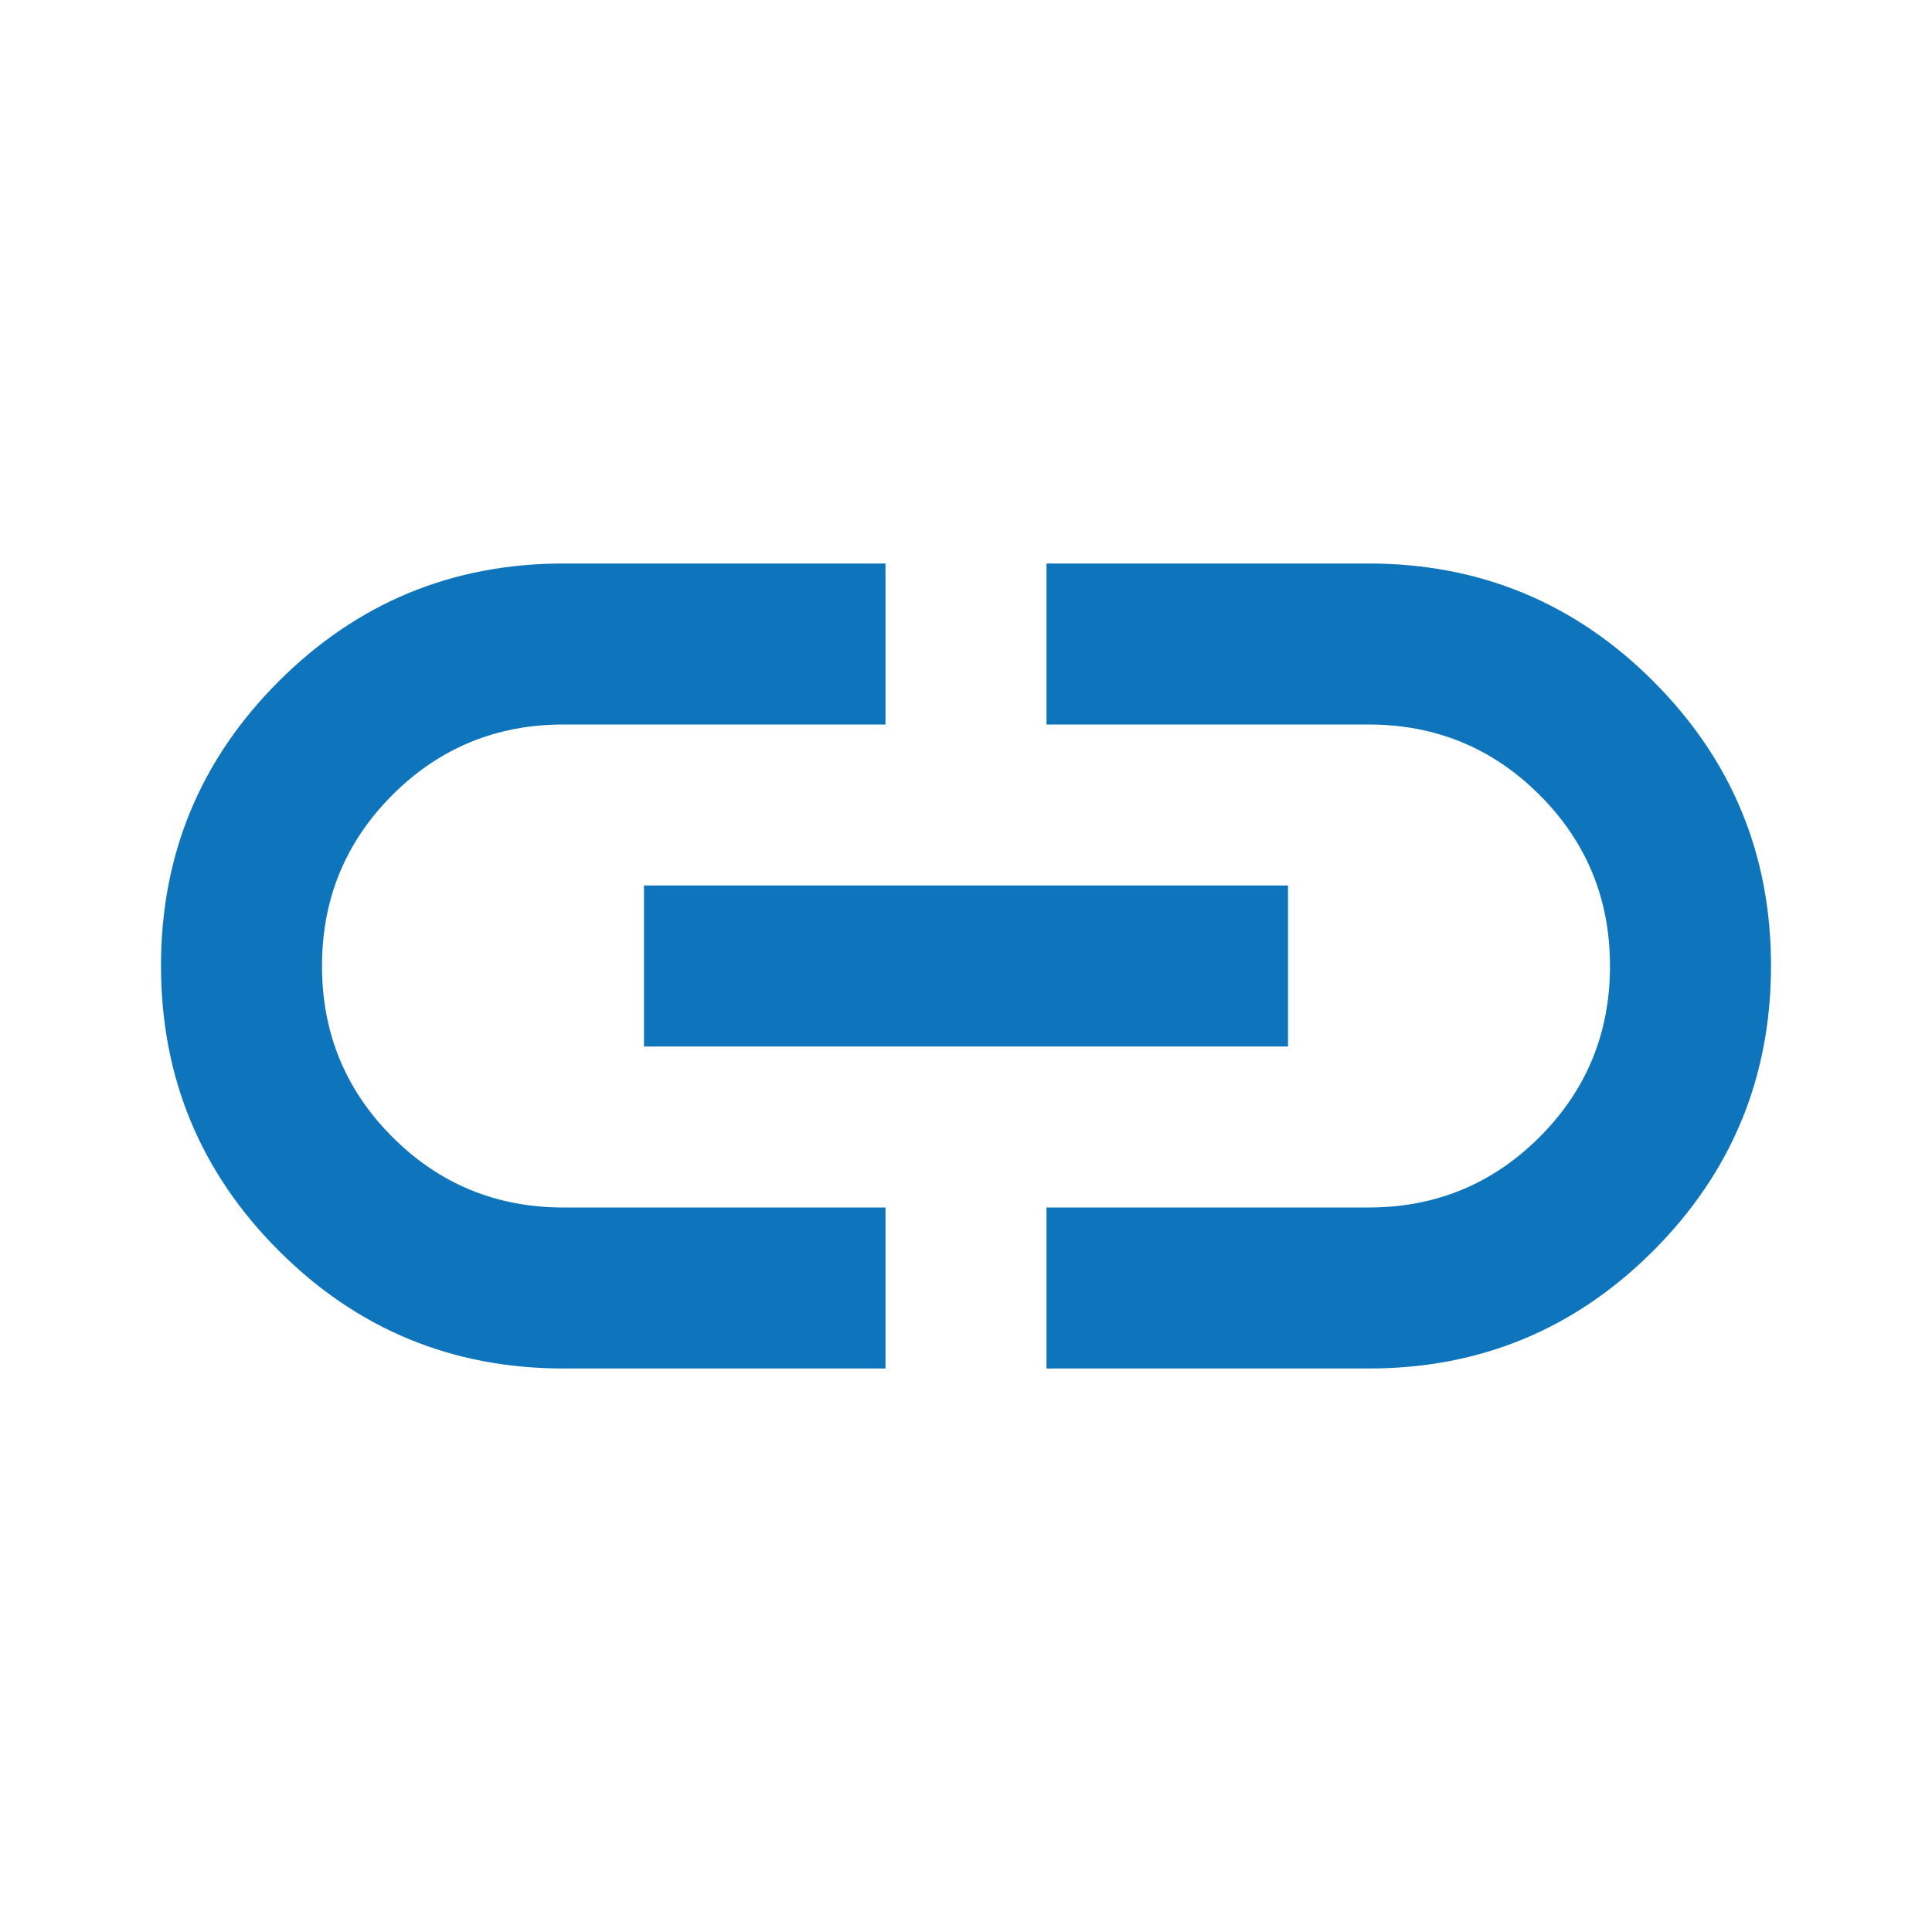 <svg width="24" height="24" viewBox="0 0 24 24" fill="none" xmlns="http://www.w3.org/2000/svg">
<path d="M11 17H7C5.617 17 4.438 16.512 3.463 15.537C2.488 14.562 2.001 13.383 2 12C1.999 10.617 2.487 9.438 3.463 8.463C4.439 7.488 5.618 7 7 7H11V9H7C6.167 9 5.458 9.292 4.875 9.875C4.292 10.458 4 11.167 4 12C4 12.833 4.292 13.542 4.875 14.125C5.458 14.708 6.167 15 7 15H11V17ZM8 13V11H16V13H8ZM13 17V15H17C17.833 15 18.542 14.708 19.125 14.125C19.708 13.542 20 12.833 20 12C20 11.167 19.708 10.458 19.125 9.875C18.542 9.292 17.833 9 17 9H13V7H17C18.383 7 19.563 7.488 20.538 8.463C21.513 9.438 22.001 10.617 22 12C21.999 13.383 21.512 14.562 20.537 15.538C19.562 16.514 18.383 17.001 17 17H13Z" fill="#0E74BC"/>
</svg>
